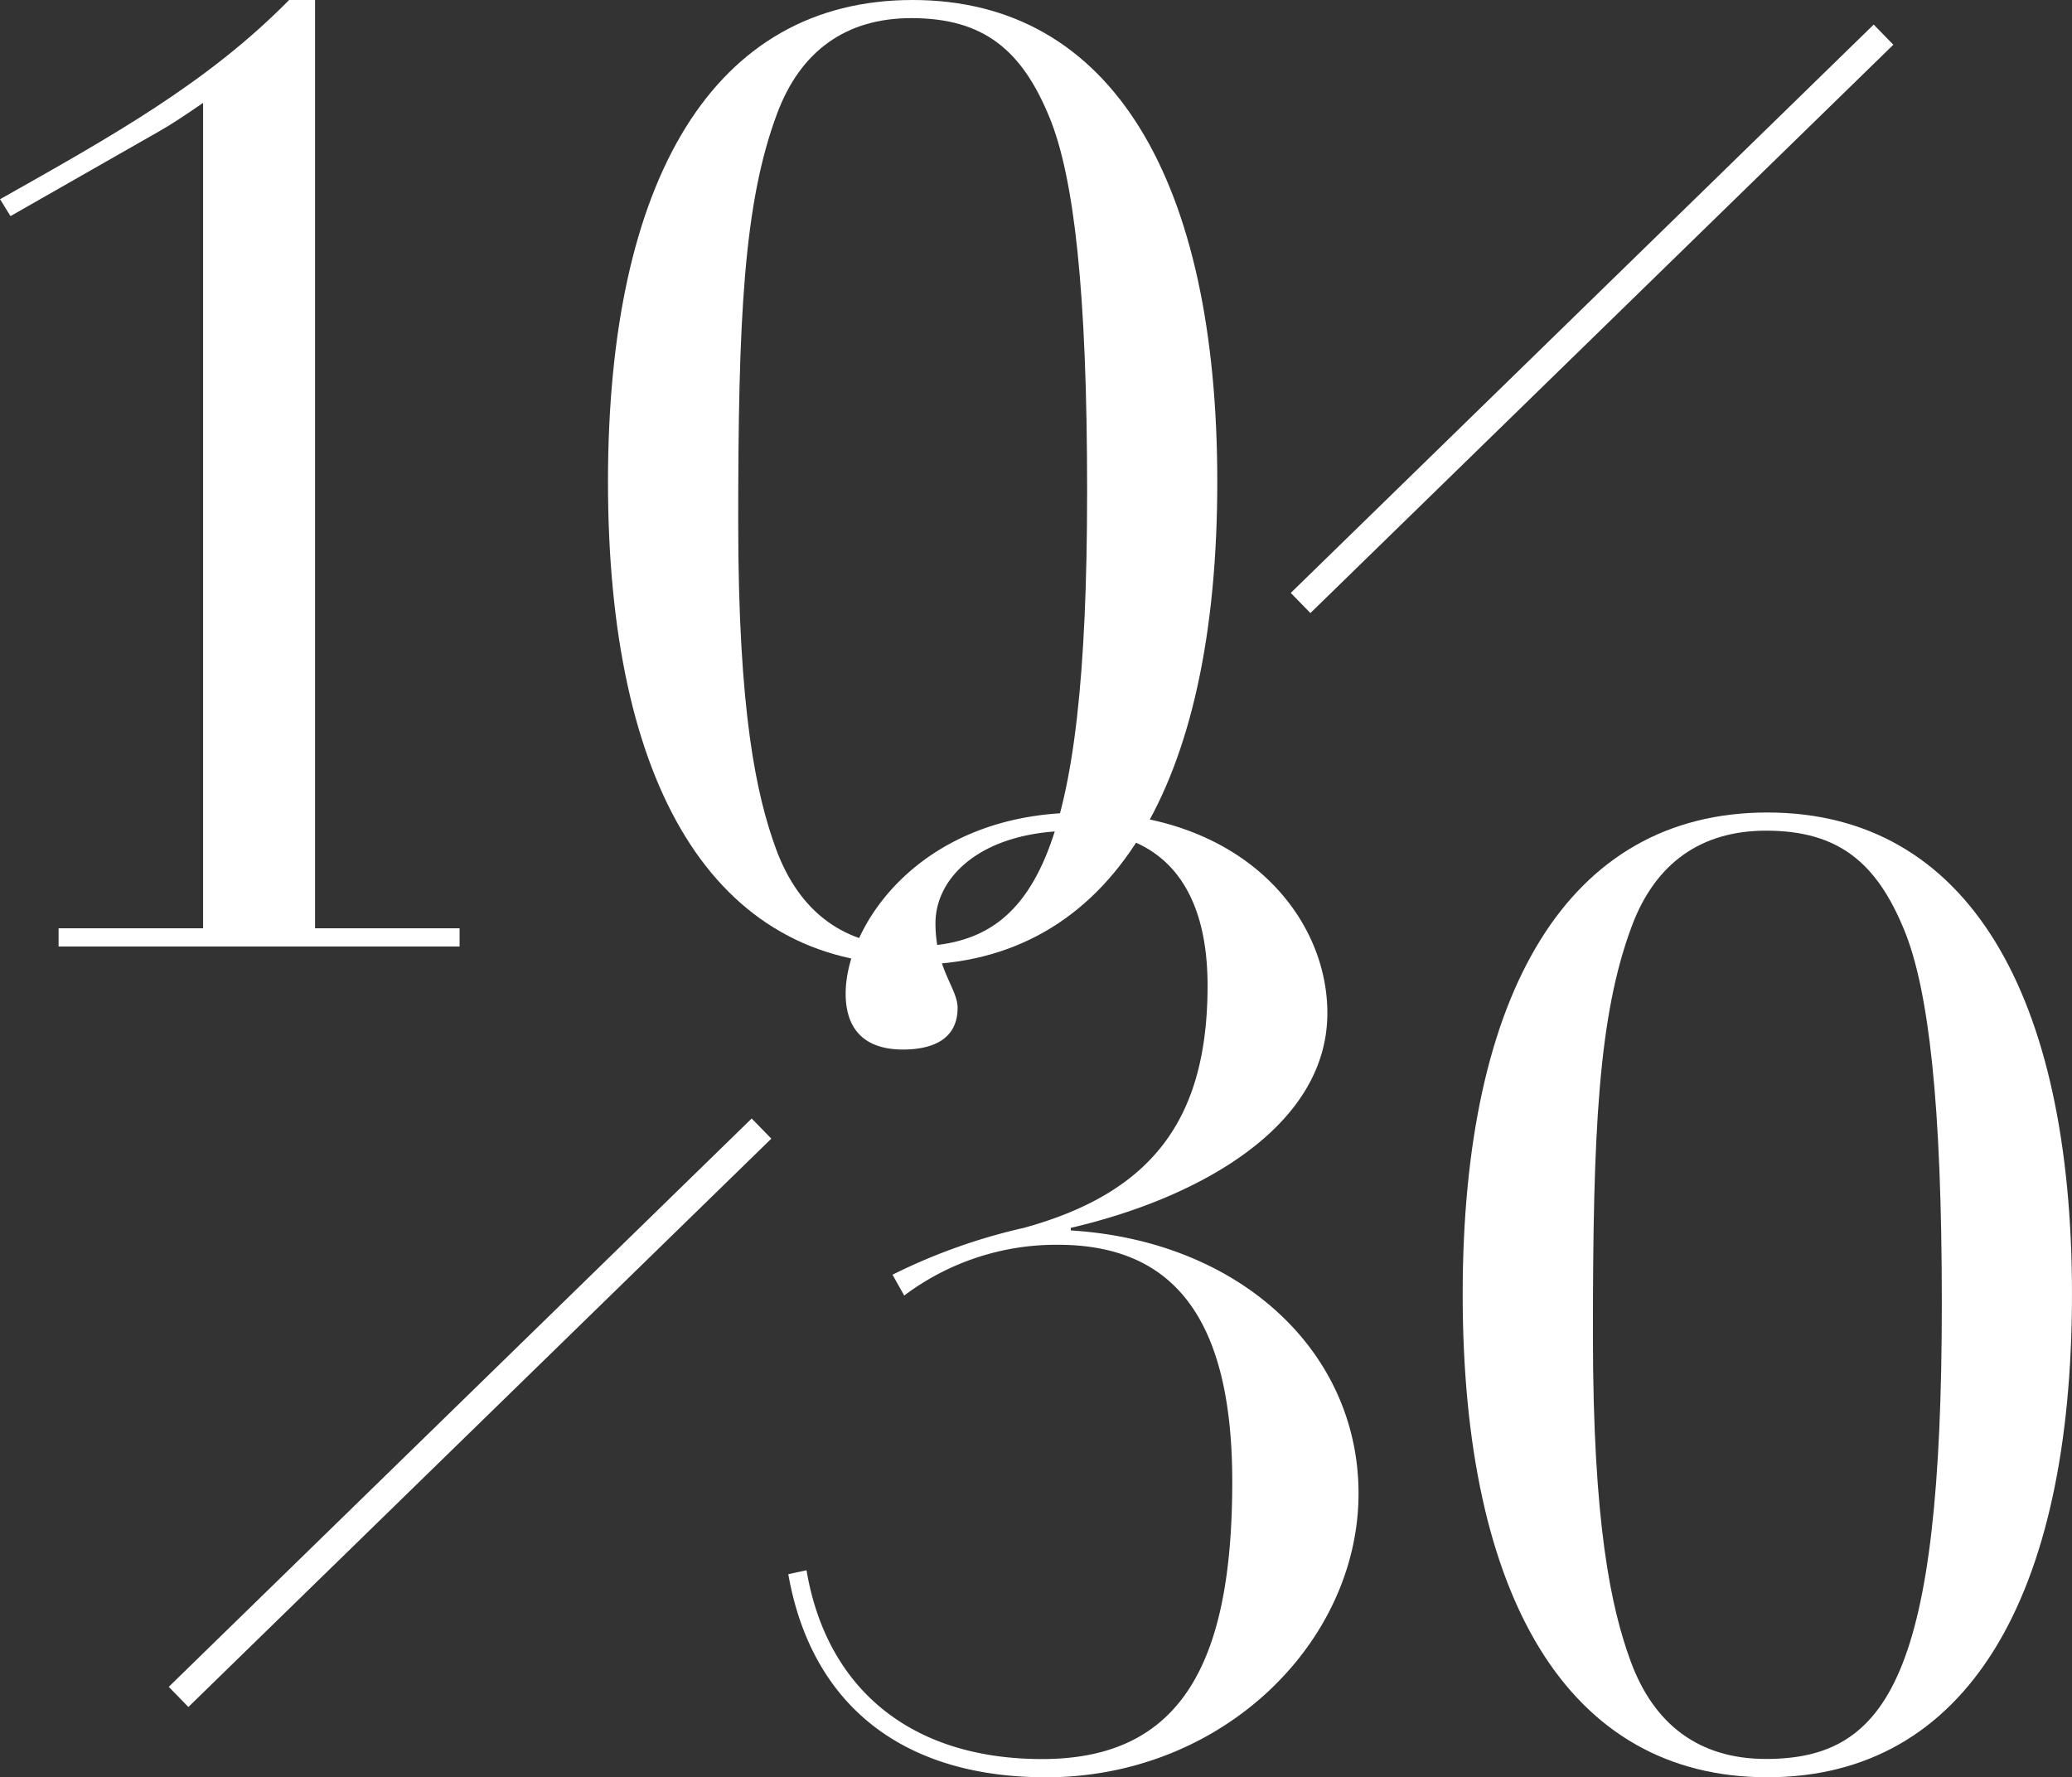 <svg xmlns="http://www.w3.org/2000/svg" width="127.108" height="109.024" viewBox="0 0 127.108 109.024"><rect x="0" y="0" width="127.108" height="109.024" fill="#333333" stroke="none"/><defs><style>.a{fill:#fff;}</style></defs><g transform="translate(-143.183 -152.178)"><g transform="translate(143.183 152.178)"><path class="a" d="M162.511,152.178v56.945h8.866v1.118h-24.6v-1.118h8.865V158.488c-1.038.719-2,1.358-2.716,1.757l-9.1,5.191-.639-1.038c6.789-3.833,12.7-7.108,17.731-12.22Z" transform="translate(-143.183 -152.178)"/><path class="a" d="M248.3,211.359c-12.22,0-18.689-11.022-18.689-29.63,0-18.529,6.469-29.551,18.689-29.551,12.3,0,18.689,11.181,18.689,29.551C266.99,200.338,260.521,211.359,248.3,211.359ZM237.6,184.2c0,11.66,1.118,16.772,2.316,20.046,1.437,3.914,4.233,5.99,8.306,5.99,7.508,0,10.782-5.191,10.782-27.954,0-12.22-.8-19.248-2.316-22.922-1.677-4.073-3.993-6.07-8.466-6.07-3.993,0-6.789,2-8.226,5.83C237.918,164.637,237.6,171.825,237.6,184.2Z" transform="translate(-192.314 -152.178)"/></g><g transform="translate(191.542 202.021)"><path class="a" d="M272.576,293.156v.159c10.382.639,17.65,7.428,17.65,16.134,0,9.1-8.306,17.411-19.168,17.411-9.1,0-14.456-4.712-15.813-12.459l1.118-.24c1.2,7.108,6.23,11.581,14.456,11.581,8.546,0,11.661-5.91,11.661-17.012,0-10.223-3.754-14.536-10.7-14.536a15.517,15.517,0,0,0-9.424,3.114l-.719-1.278a35.61,35.61,0,0,1,8.067-2.875c7.827-2.157,11.261-6.629,11.261-14.856,0-6.149-2.8-9.5-8.226-9.5-5.591,0-8.466,2.8-8.466,5.67,0,2.8,1.358,3.994,1.358,5.192,0,1.917-1.517,2.556-3.354,2.556-2.316,0-3.514-1.2-3.514-3.434,0-4.153,4.552-11.1,14.456-11.1,9.744,0,15.095,6.23,15.095,12.3C288.31,286.926,280.483,291.319,272.576,293.156Z" transform="translate(-255.245 -267.678)"/><path class="a" d="M369.8,326.859c-12.219,0-18.689-11.022-18.689-29.631,0-18.529,6.47-29.551,18.689-29.551,12.3,0,18.689,11.181,18.689,29.551C388.49,315.838,382.021,326.859,369.8,326.859ZM359.1,299.7c0,11.66,1.119,16.772,2.316,20.046,1.438,3.913,4.233,5.99,8.306,5.99,7.508,0,10.782-5.191,10.782-27.953,0-12.22-.8-19.248-2.316-22.922-1.677-4.073-3.993-6.07-8.466-6.07-3.993,0-6.789,2-8.226,5.83C359.418,280.137,359.1,287.325,359.1,299.7Z" transform="translate(-309.741 -267.678)"/></g><g transform="translate(153.535 220.791)"><rect class="a" width="49.943" height="1.726" transform="translate(0 34.864) rotate(-44.273)"/></g><g transform="translate(222.366 153.686)"><rect class="a" width="49.943" height="1.726" transform="translate(0 34.864) rotate(-44.273)"/></g></g></svg>